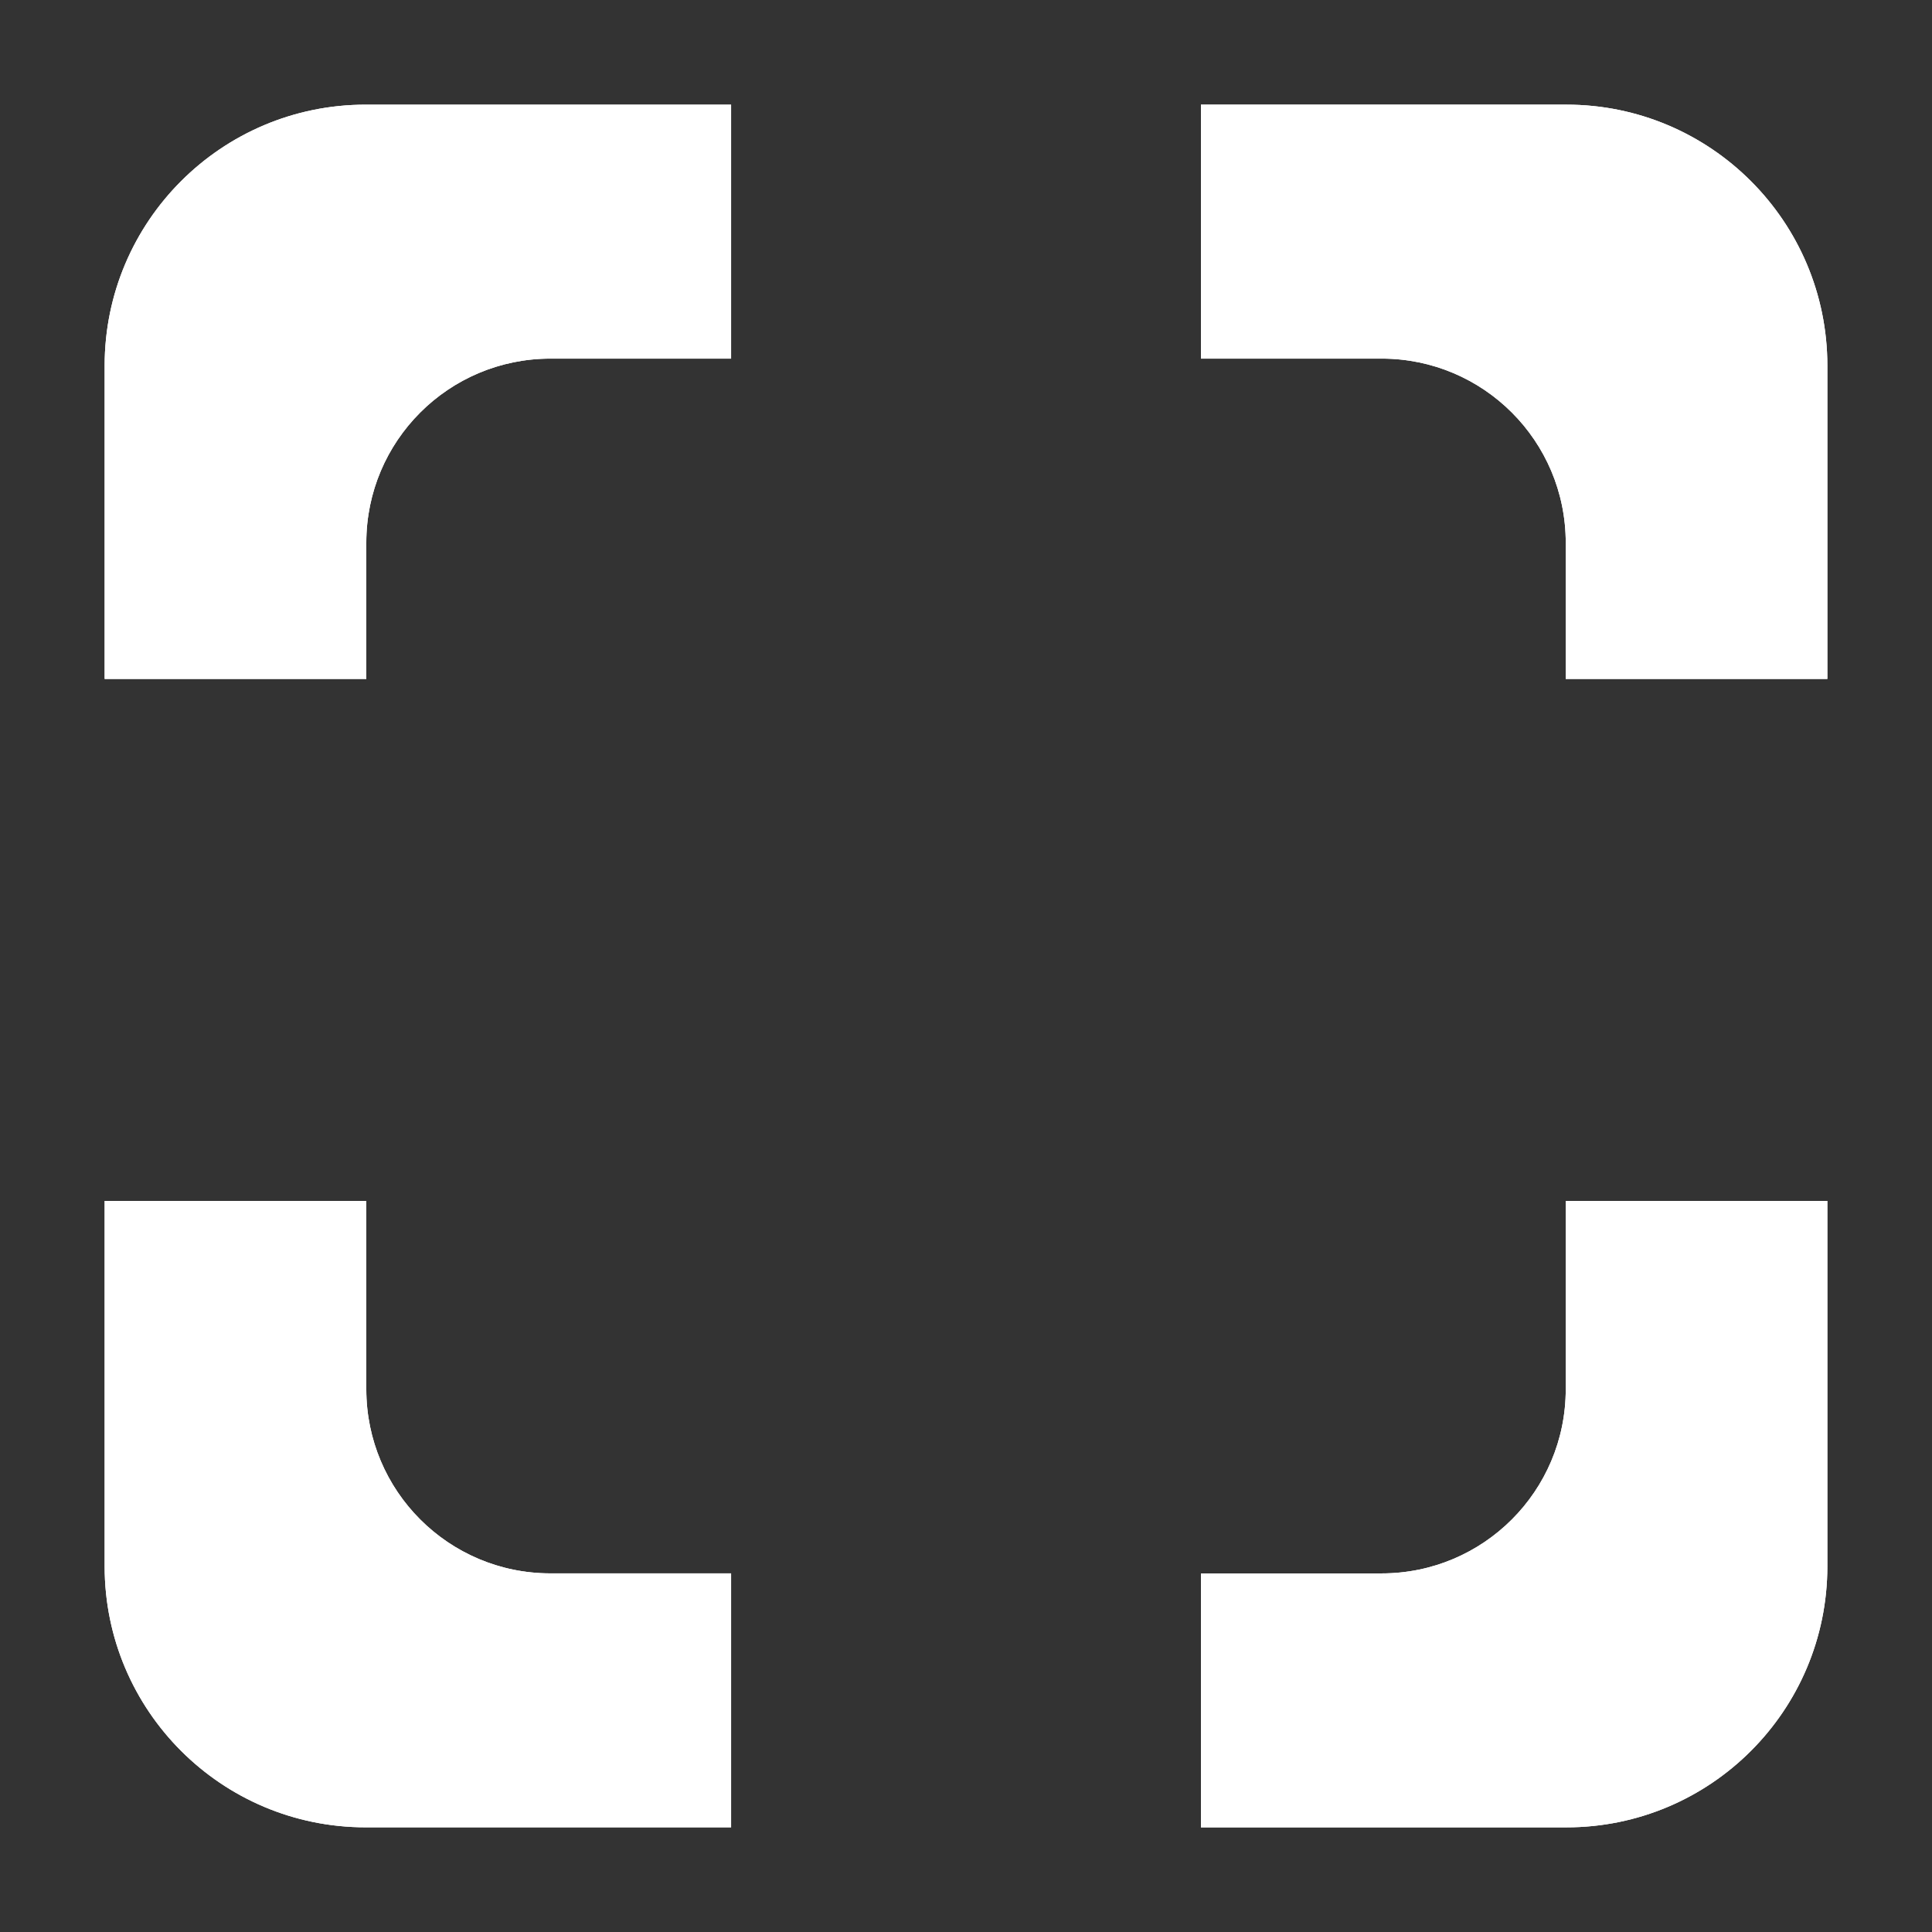 <?xml version="1.0" encoding="iso-8859-1"?>
<!-- Generator: Adobe Illustrator 17.1.0, SVG Export Plug-In . SVG Version: 6.00 Build 0)  -->
<!DOCTYPE svg PUBLIC "-//W3C//DTD SVG 1.1//EN" "http://www.w3.org/Graphics/SVG/1.1/DTD/svg11.dtd">
<svg version="1.1" xmlns="http://www.w3.org/2000/svg" xmlns:xlink="http://www.w3.org/1999/xlink" x="0px" y="0px" width="120px"
	 height="120px" viewBox="-3 -3 120 120" enable-background="new -3 -3 120 120" xml:space="preserve">
<rect x="-3" y="-3" width="120" height="120" fill="#333333" stroke="none"/>
<g id="Layer_2" display="none">
	<circle display="inline" opacity="0.5" fill="#DF1F26" cx="57" cy="57" r="60"/>
	<rect x="3.5" y="3.5" display="inline" opacity="0.5" fill="#3B4FA1" width="107" height="107"/>
</g>
<g id="normal">
	<path fill="#FFFFFF" d="M94.251,39.168v-8.462c0-6.314-5.118-11.432-11.432-11.432H71.592V3.5h22.697
		c8.953,0,16.211,7.259,16.211,16.212v19.456H93.251H94.251z M19.752,30.706v8.462H3.5V19.713c0-8.953,7.259-16.212,16.212-16.212
		H42.41v15.773H31.186C24.87,19.274,19.752,24.392,19.752,30.706L19.752,30.706z M19.752,71.592v11.701
		c0,6.314,5.118,11.432,11.432,11.432H42.41v15.773H19.712c-8.953,0-16.212-7.256-16.212-16.212V71.592h12.252H19.752z
		 M94.251,83.295V71.592H110.5v22.696c0,8.956-7.256,16.212-16.211,16.212H71.592V94.727h11.225
		C89.133,94.727,94.251,89.609,94.251,83.295L94.251,83.295z"/>
</g>
<g id="active">
	<path fill="#FFFFFF" d="M94.251,39.168v-8.462c0-6.314-5.118-11.432-11.432-11.432H71.592V3.5h22.697
		c8.953,0,16.211,7.259,16.211,16.212v19.456H93.251H94.251z M19.752,30.706v8.462H3.5V19.713c0-8.953,7.259-16.212,16.212-16.212
		H42.41v15.773H31.186C24.87,19.274,19.752,24.392,19.752,30.706L19.752,30.706z M19.752,71.592v11.701
		c0,6.314,5.118,11.432,11.432,11.432H42.41v15.773H19.712c-8.953,0-16.212-7.256-16.212-16.212V71.592h12.252H19.752z
		 M94.251,83.295V71.592H110.5v22.696c0,8.956-7.256,16.212-16.211,16.212H71.592V94.727h11.225
		C89.133,94.727,94.251,89.609,94.251,83.295L94.251,83.295z"/>
</g>
<g id="disabled" opacity="0.2">
	<path fill="#FFFFFF" d="M94.251,39.168v-8.462c0-6.314-5.118-11.432-11.432-11.432H71.592V3.5h22.697
		c8.953,0,16.211,7.259,16.211,16.212v19.456H93.251H94.251z M19.752,30.706v8.462H3.5V19.713c0-8.953,7.259-16.212,16.212-16.212
		H42.41v15.773H31.186C24.87,19.274,19.752,24.392,19.752,30.706L19.752,30.706z M19.752,71.592v11.701
		c0,6.314,5.118,11.432,11.432,11.432H42.41v15.773H19.712c-8.953,0-16.212-7.256-16.212-16.212V71.592h12.252H19.752z
		 M94.251,83.295V71.592H110.5v22.696c0,8.956-7.256,16.212-16.211,16.212H71.592V94.727h11.225
		C89.133,94.727,94.251,89.609,94.251,83.295L94.251,83.295z"/>
</g>
</svg>
